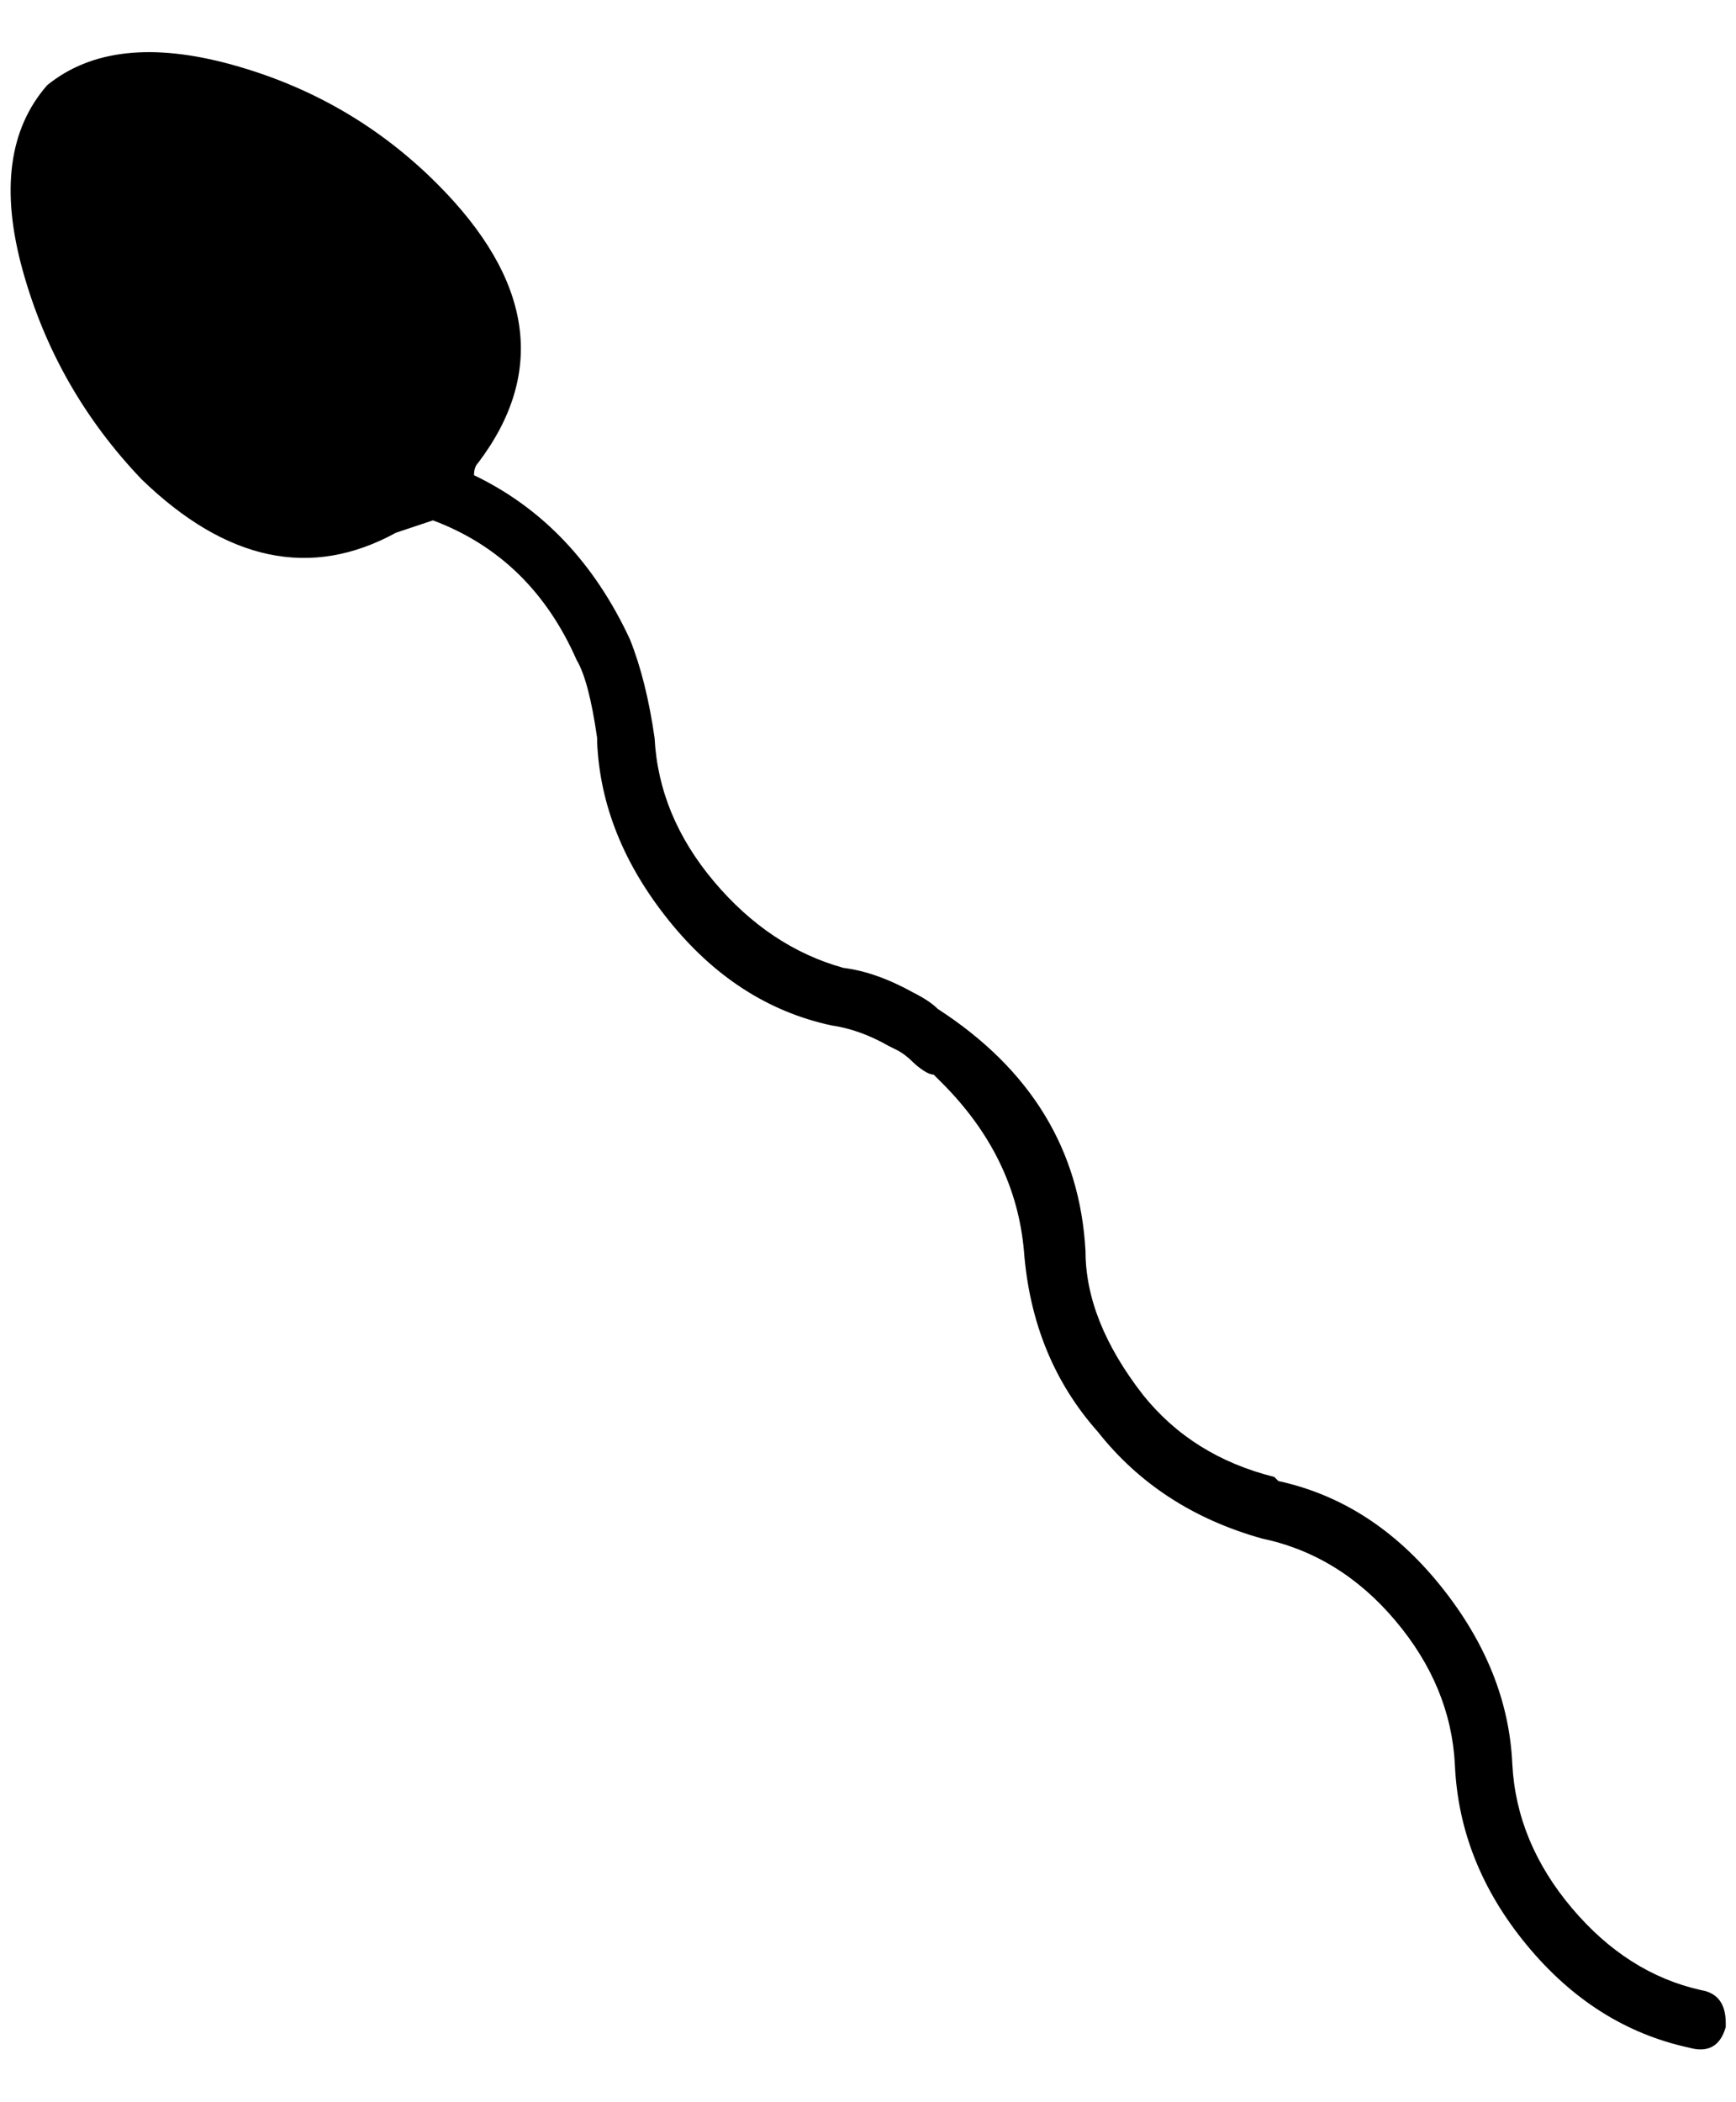<?xml version="1.0" standalone="no"?>
<!DOCTYPE svg PUBLIC "-//W3C//DTD SVG 1.1//EN" "http://www.w3.org/Graphics/SVG/1.1/DTD/svg11.dtd" >
<svg xmlns="http://www.w3.org/2000/svg" xmlns:xlink="http://www.w3.org/1999/xlink" version="1.1" viewBox="-10 0 1692 2048">
   <path fill="currentColor"
d="M1648 1939q-72 -16 -126 -80t-58 -140q-4 -92 -70 -174t-158 -102l-4 -4q-80 -20 -128 -80q-56 -72 -56 -140q-8 -148 -144 -236q-8 -8 -24 -16q-36 -20 -68 -24q-72 -20 -126 -84t-58 -140q-8 -56 -24 -96q-52 -112 -152 -160q0 -8 4 -12q100 -132 -40 -272
q-84 -84 -200 -116t-180 20q-56 64 -24 180t116 204q124 120 248 52l36 -12q96 36 140 136q12 20 20 76v4q4 92 70 174t158 102q28 4 56 20l8 4q8 4 16 12q4 4 10 8t10 4l8 8q72 72 80 164q8 104 72 176q60 76 160 104q76 16 130 80t58 140q4 96 70 176t158 100q28 8 36 -20
v-4q0 -28 -24 -32z" />
</svg>

